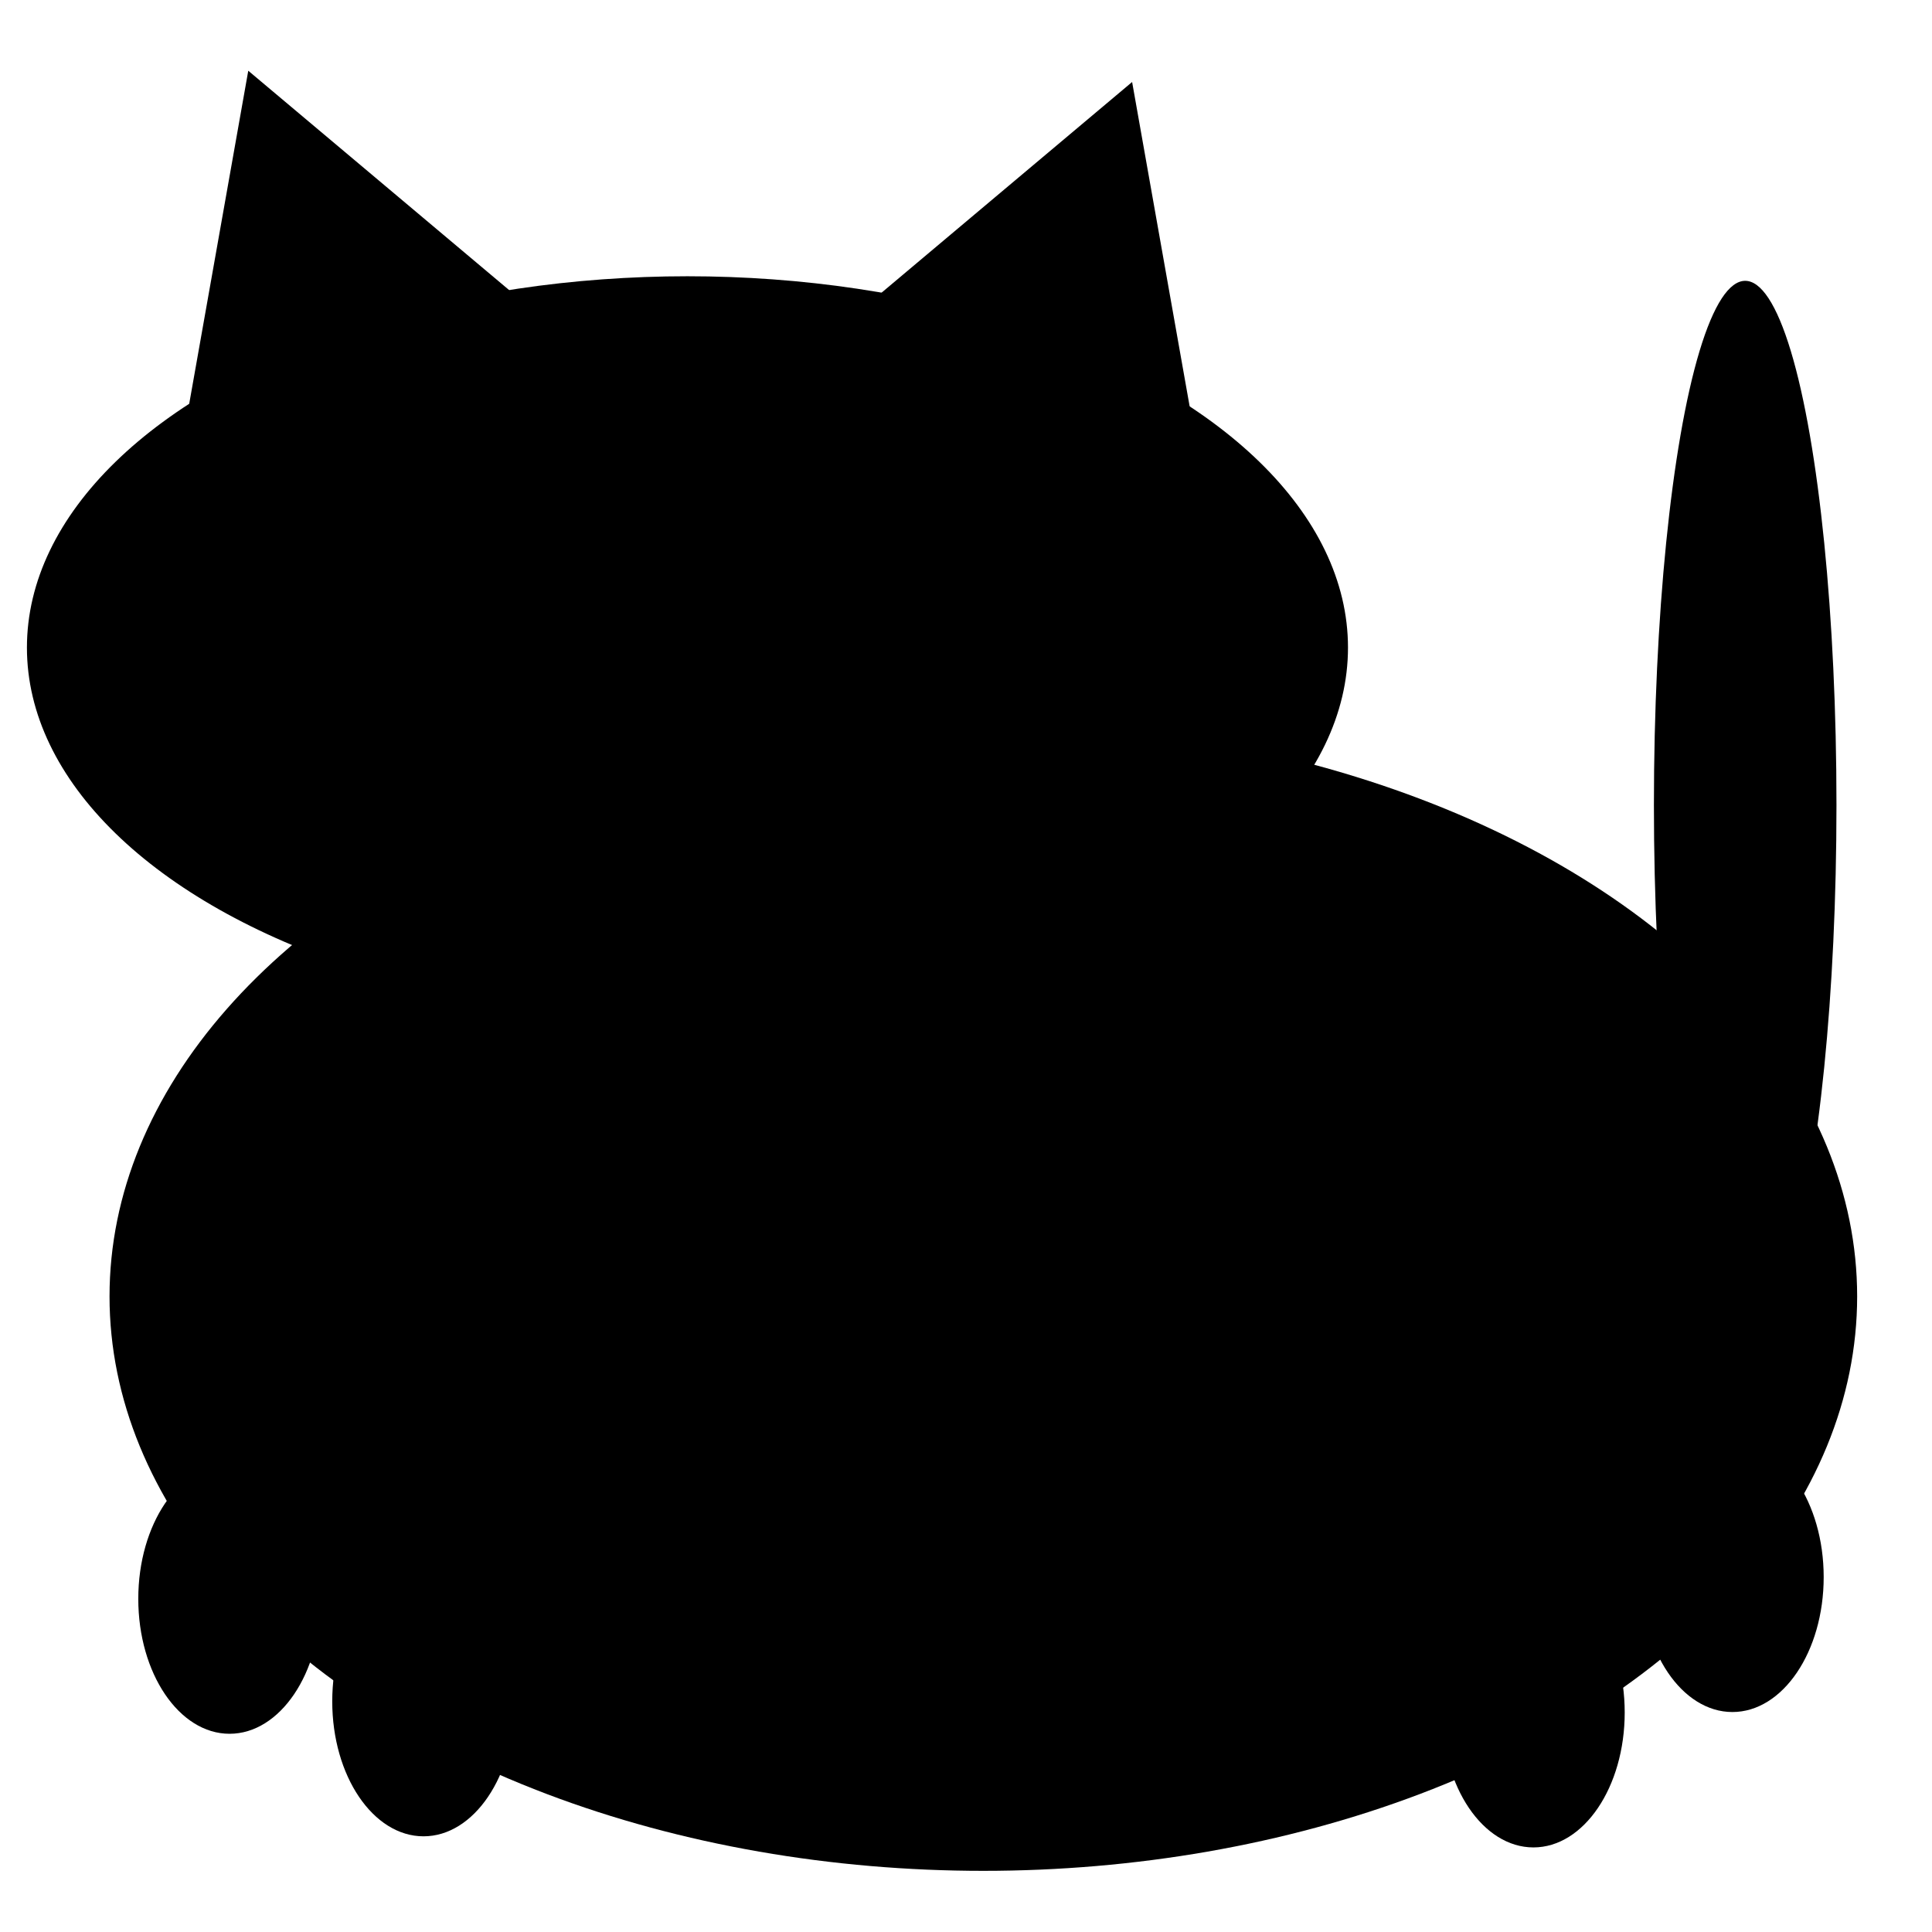 <?xml version="1.0" encoding="UTF-8"?>
<!-- Created with Inkscape (http://www.inkscape.org/) -->
<svg width="48" height="48" version="1.1" viewBox="0 0 12.7 12.7" xmlns="http://www.w3.org/2000/svg">
 <g>
  <ellipse cx="4.519" cy="4.257" rx="4.342" ry="2.441"/>
  <ellipse cx="6.464" cy="8.522" rx="5.744" ry="3.776"/>
  <ellipse cx="11.472" cy="5.292" rx=".6" ry="3.446"/>
  <ellipse cx="1.509" cy="10.51" rx=".6" ry=".887"/>
  <ellipse cx="2.784" cy="11.184" rx=".6" ry=".887"/>
  <ellipse cx="11.388" cy="10.367" rx=".6" ry=".887"/>
  <ellipse cx="10.08" cy="11.257" rx=".6" ry=".887"/>
  <path transform="translate(-.152 1.233)" d="m3.581 0.743-2.207 0.801 0.41-2.312 0.898 0.755z"/>
  <path transform="matrix(-1 0 0 1 9.226 1.307)" d="m3.581 0.743-2.207 0.801 0.41-2.312 0.898 0.755z"/>
 </g>
</svg>
